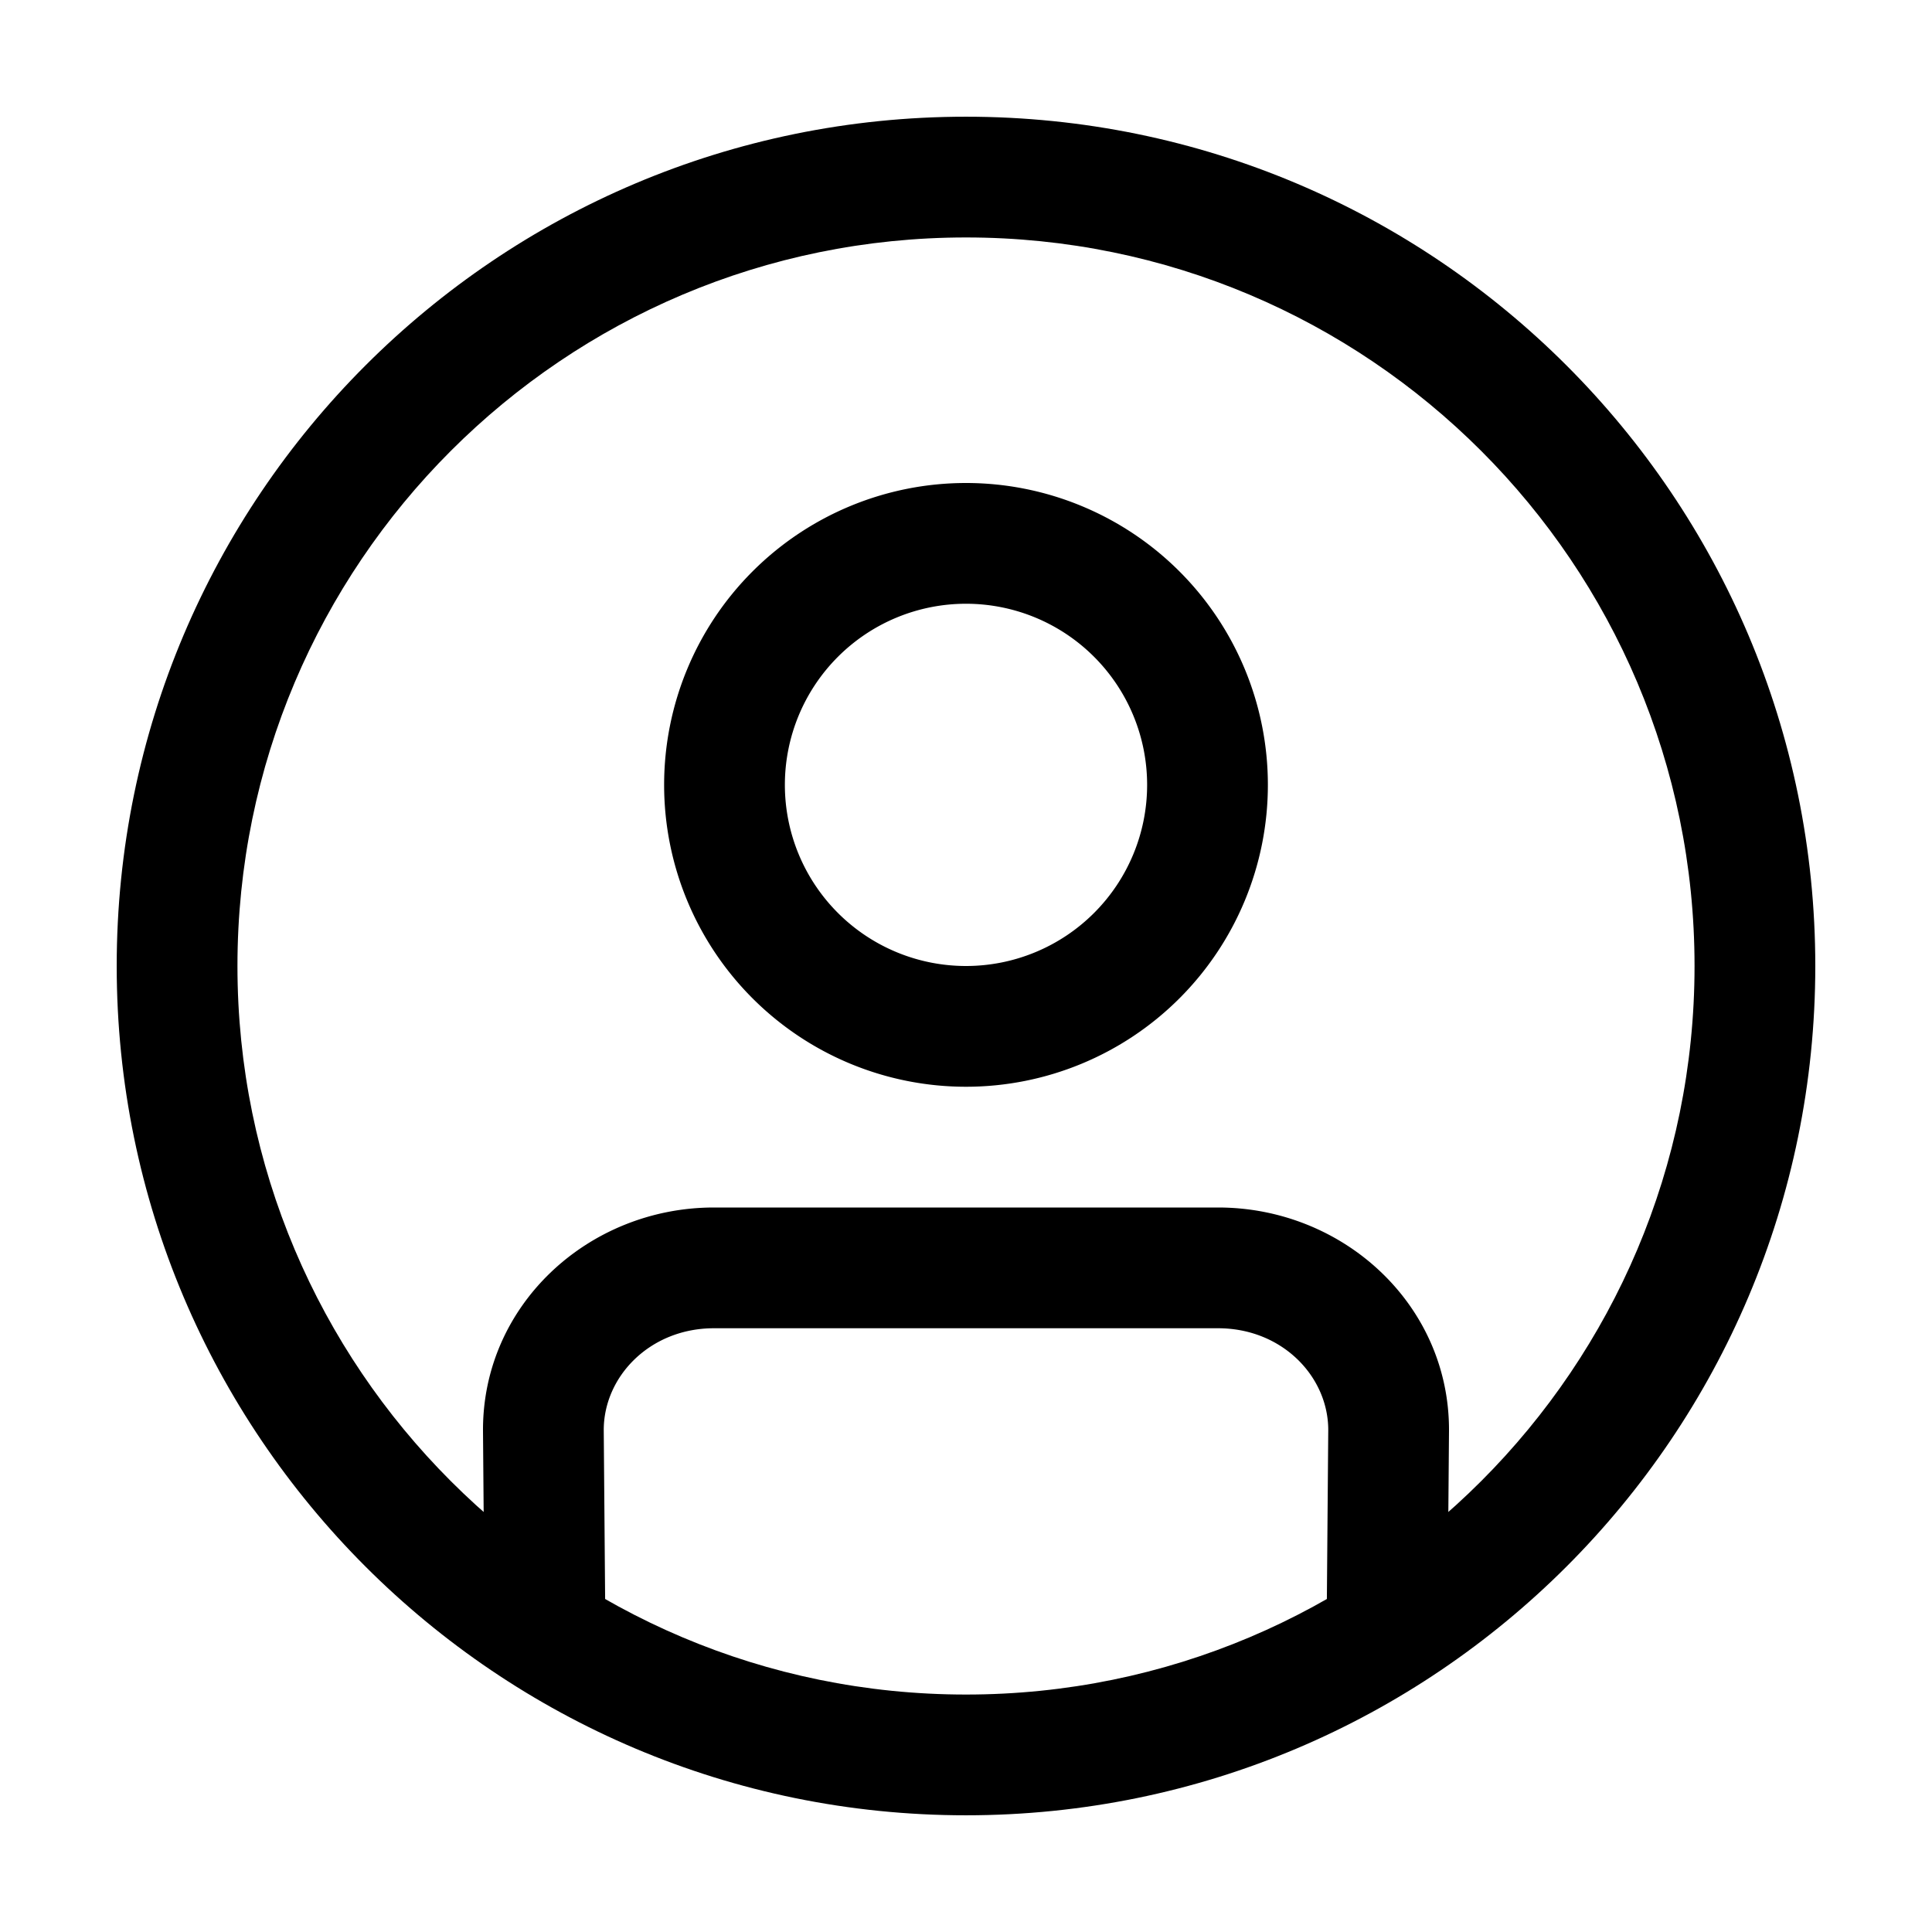 <svg xmlns="http://www.w3.org/2000/svg" width="32" height="32" fill="currentColor" viewBox="0 0 32 32">
  <path fill-rule="evenodd" d="M16 10a3 3 0 1 0 0 6 3 3 0 0 0 0-6Zm-5 3a5 5 0 1 1 10 0 5 5 0 0 1-10 0Zm-1 10.694.027 3.298a1 1 0 0 1-2 .016L8 23.708v-.002C7.987 21.612 9.75 20 11.825 20h8.35c2.076 0 3.838 1.612 3.825 3.706l-.027 3.302a1 1 0 1 1-2-.016L22 23.694c.005-.889-.76-1.694-1.825-1.694h-8.35c-1.064 0-1.83.805-1.825 1.694Z" clip-rule="evenodd"/>
  <path fill-rule="evenodd" d="M16 3.933C9.336 3.933 3.933 9.336 3.933 16c0 6.664 5.403 12.067 12.067 12.067 6.664 0 12.067-5.403 12.067-12.067 0-6.664-5.403-12.067-12.067-12.067ZM1.933 16C1.933 8.231 8.231 1.933 16 1.933S30.067 8.231 30.067 16 23.769 30.067 16 30.067 1.933 23.769 1.933 16Z" clip-rule="evenodd"/>
</svg>
